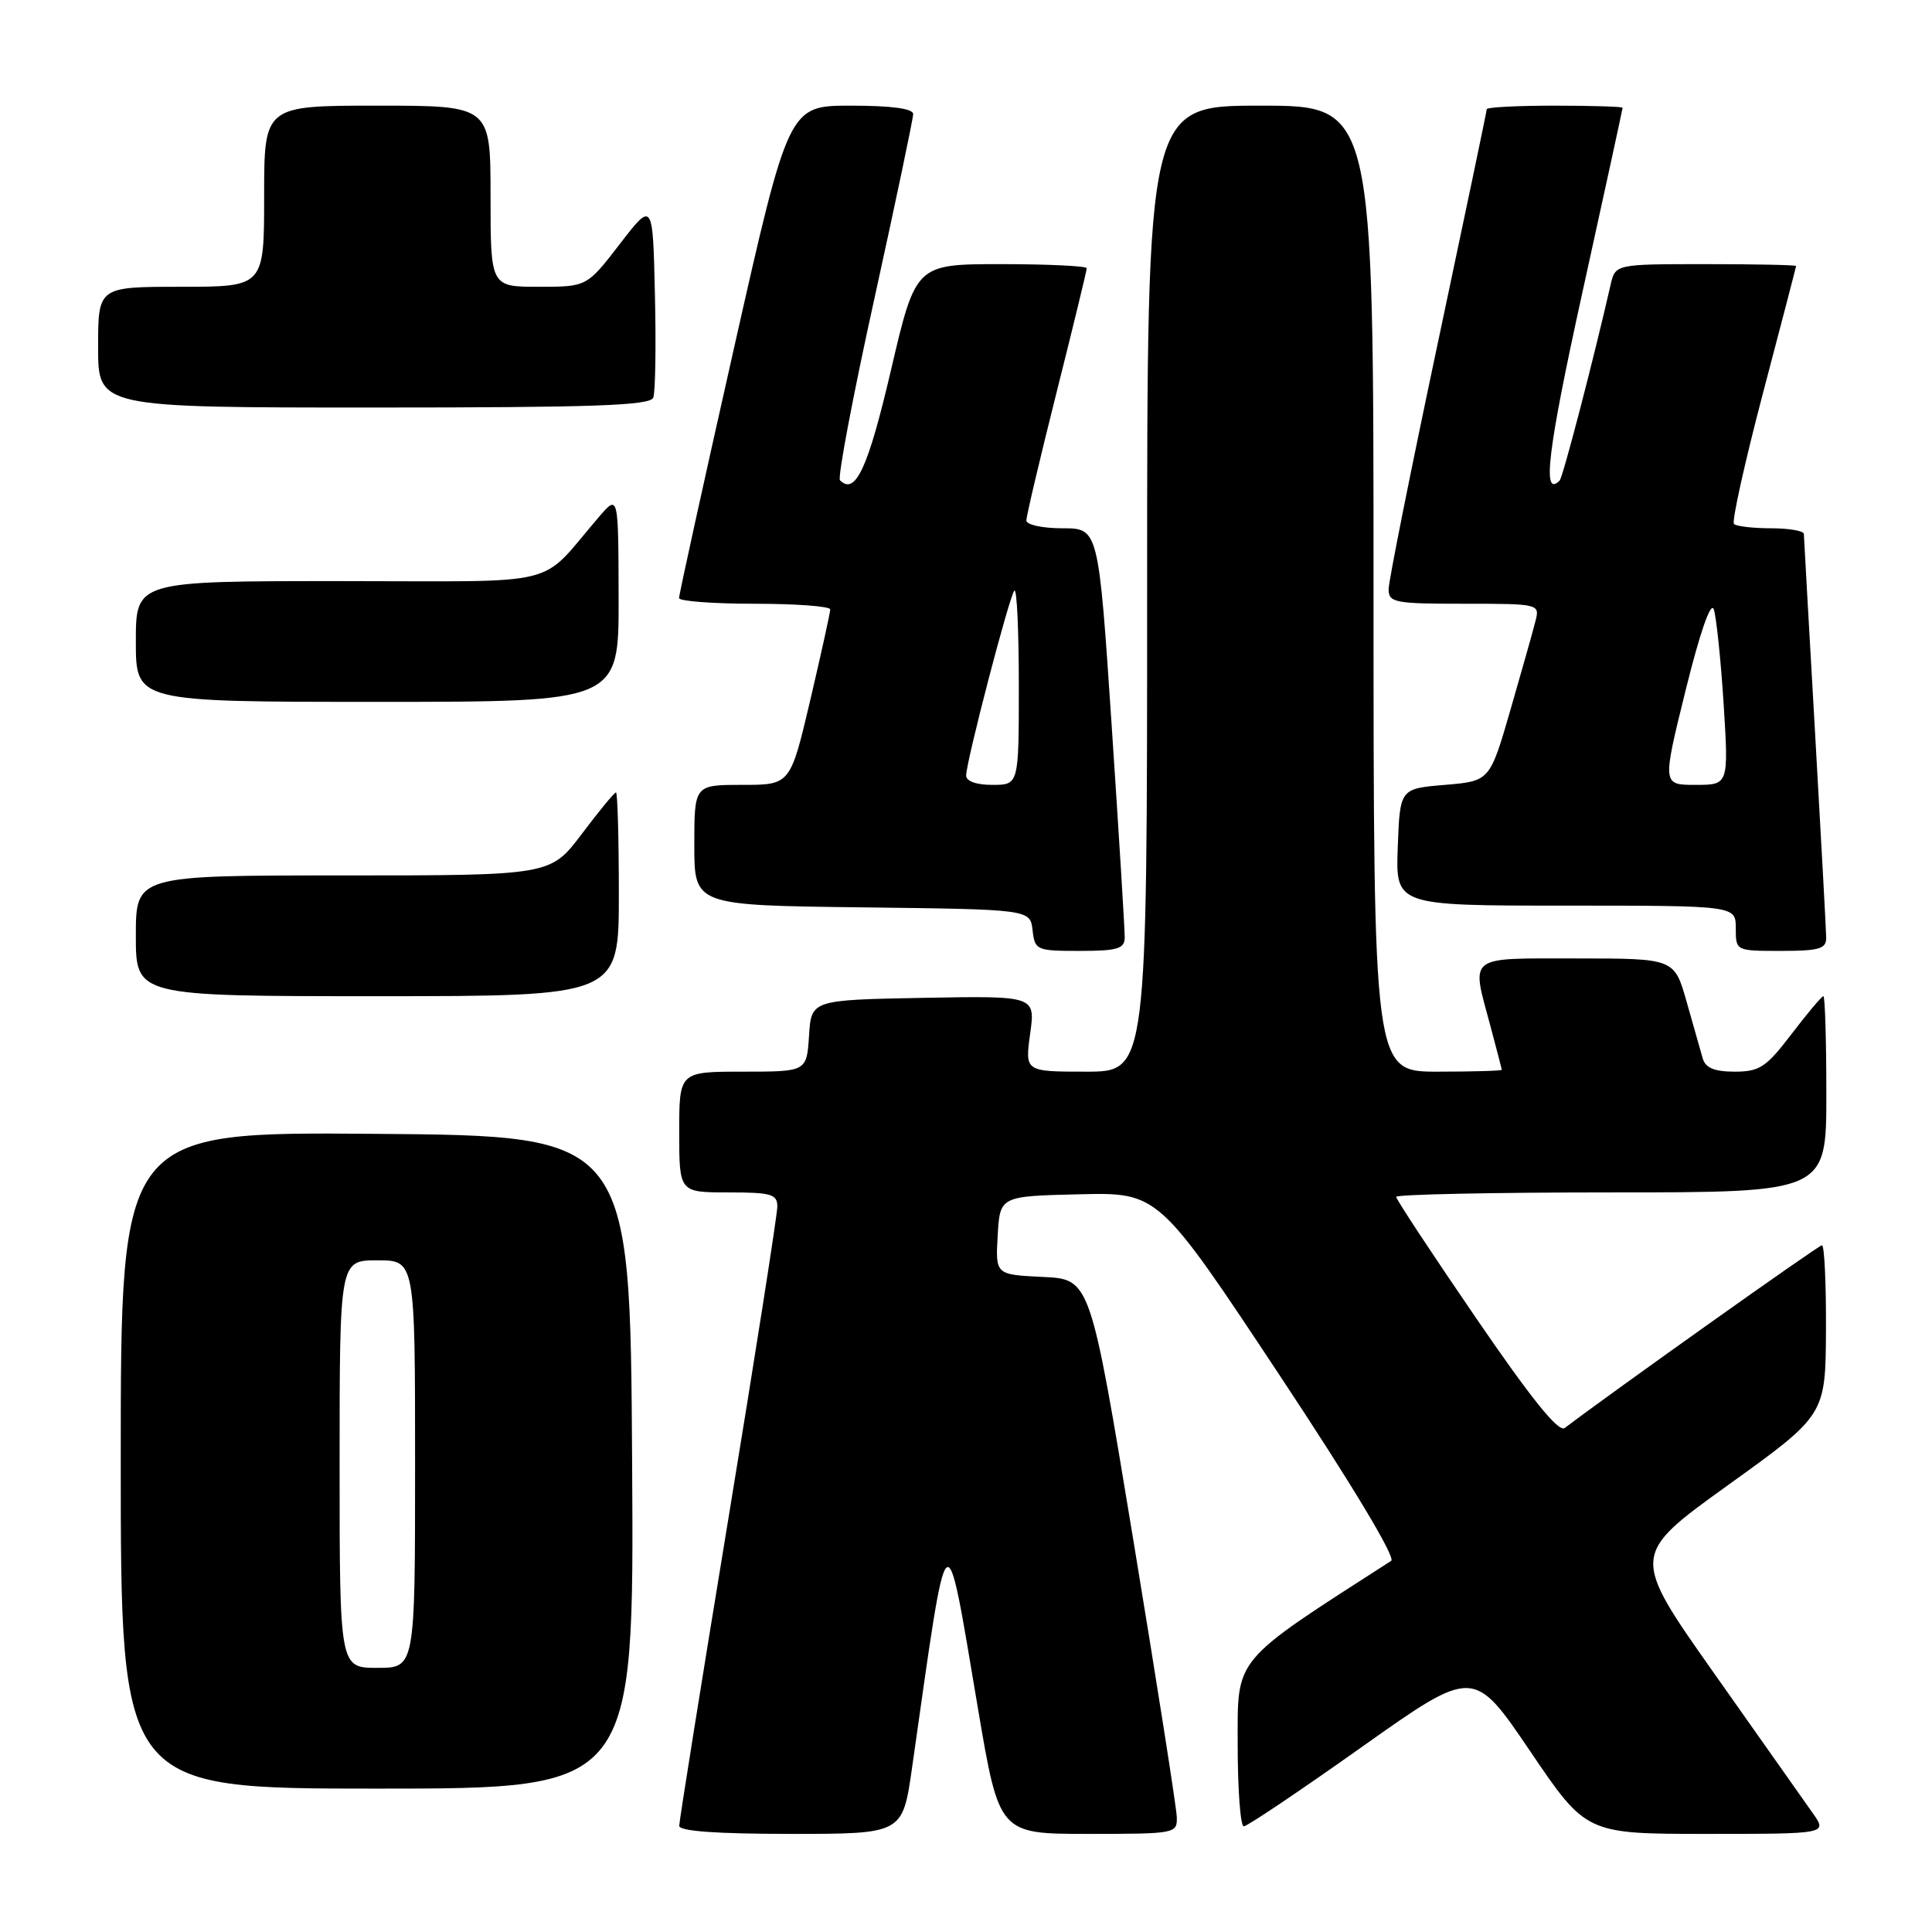 <?xml version="1.0" encoding="UTF-8" standalone="no"?>
<!DOCTYPE svg PUBLIC "-//W3C//DTD SVG 1.1//EN" "http://www.w3.org/Graphics/SVG/1.1/DTD/svg11.dtd" >
<svg xmlns="http://www.w3.org/2000/svg" xmlns:xlink="http://www.w3.org/1999/xlink" version="1.1" viewBox="0 0 256 256">
 <g >
 <path fill="currentColor"
d=" M 120.85 234.25 C 125.74 199.95 125.19 200.43 129.59 226.42 C 132.40 243.00 132.40 243.00 144.20 243.00 C 155.79 243.00 156.00 242.96 155.93 240.75 C 155.89 239.51 153.29 222.97 150.16 204.00 C 144.47 169.50 144.47 169.50 138.19 169.20 C 131.90 168.90 131.90 168.90 132.20 163.70 C 132.50 158.50 132.50 158.50 143.00 158.25 C 153.50 158.00 153.50 158.00 169.45 182.07 C 179.12 196.66 184.98 206.41 184.34 206.82 C 163.19 220.42 164.00 219.46 164.00 231.13 C 164.00 237.11 164.36 242.00 164.81 242.00 C 165.25 242.00 172.29 237.27 180.44 231.49 C 195.26 220.99 195.26 220.99 202.72 231.99 C 210.17 243.00 210.17 243.00 226.15 243.00 C 242.14 243.00 242.14 243.00 240.20 240.25 C 239.14 238.74 233.28 230.43 227.17 221.78 C 216.08 206.06 216.08 206.06 228.98 196.78 C 241.89 187.50 241.89 187.50 241.95 176.25 C 241.98 170.06 241.74 165.00 241.42 165.00 C 240.98 165.00 213.65 184.42 207.33 189.22 C 206.52 189.83 202.92 185.37 195.58 174.64 C 189.76 166.14 185.00 158.92 185.00 158.59 C 185.00 158.27 197.82 158.00 213.50 158.00 C 242.00 158.00 242.00 158.00 242.00 145.00 C 242.00 137.85 241.82 132.00 241.61 132.00 C 241.39 132.00 239.50 134.25 237.40 137.00 C 234.03 141.42 233.16 142.00 229.86 142.00 C 227.17 142.00 225.99 141.51 225.62 140.25 C 225.34 139.29 224.38 135.91 223.49 132.75 C 221.86 127.00 221.86 127.00 208.93 127.00 C 194.22 127.00 194.93 126.44 197.50 136.00 C 198.31 139.03 198.98 141.61 198.99 141.75 C 198.99 141.89 195.18 142.00 190.50 142.00 C 182.00 142.00 182.00 142.00 182.00 78.00 C 182.00 14.00 182.00 14.00 167.00 14.00 C 152.00 14.00 152.00 14.00 152.00 78.00 C 152.00 142.00 152.00 142.00 143.91 142.00 C 135.81 142.00 135.81 142.00 136.50 136.97 C 137.20 131.95 137.20 131.95 122.35 132.22 C 107.50 132.50 107.50 132.50 107.20 137.25 C 106.89 142.00 106.89 142.00 98.45 142.00 C 90.00 142.00 90.00 142.00 90.00 150.00 C 90.00 158.00 90.00 158.00 96.50 158.00 C 102.20 158.00 103.00 158.23 103.00 159.88 C 103.00 160.92 100.08 179.56 96.50 201.31 C 92.92 223.06 90.00 241.34 90.00 241.93 C 90.00 242.64 94.94 243.00 104.80 243.00 C 119.60 243.00 119.60 243.00 120.85 234.25 Z  M 83.76 193.75 C 83.50 150.50 83.50 150.50 49.75 150.24 C 16.00 149.97 16.00 149.97 16.00 193.49 C 16.00 237.00 16.00 237.00 50.01 237.00 C 84.02 237.00 84.02 237.00 83.76 193.75 Z  M 82.00 118.50 C 82.00 111.08 81.83 105.00 81.62 105.00 C 81.41 105.00 79.37 107.47 77.09 110.50 C 72.94 116.00 72.94 116.00 45.47 116.00 C 18.00 116.00 18.00 116.00 18.00 124.00 C 18.00 132.00 18.00 132.00 50.00 132.00 C 82.00 132.00 82.00 132.00 82.00 118.50 Z  M 149.03 124.25 C 149.05 123.29 148.27 110.69 147.31 96.25 C 145.56 70.00 145.56 70.00 140.78 70.00 C 138.12 70.00 136.00 69.54 136.00 68.96 C 136.00 68.38 137.80 60.75 140.00 52.00 C 142.20 43.25 144.00 35.84 144.00 35.54 C 144.00 35.25 138.90 35.00 132.67 35.00 C 121.34 35.00 121.34 35.00 118.05 49.08 C 115.02 62.05 113.34 65.67 111.30 63.64 C 110.97 63.30 113.01 52.49 115.85 39.62 C 118.68 26.75 121.00 15.72 121.00 15.11 C 121.00 14.39 118.12 14.00 112.75 14.00 C 104.50 14.00 104.50 14.00 97.23 46.25 C 93.23 63.99 89.96 78.84 89.98 79.25 C 89.99 79.66 94.50 80.00 100.00 80.00 C 105.50 80.00 110.00 80.34 110.01 80.75 C 110.01 81.16 108.82 86.56 107.37 92.75 C 104.72 104.00 104.72 104.00 98.36 104.00 C 92.00 104.00 92.00 104.00 92.00 111.98 C 92.00 119.96 92.00 119.96 114.25 120.23 C 136.50 120.50 136.50 120.50 136.82 123.25 C 137.12 125.91 137.34 126.00 143.07 126.00 C 148.04 126.00 149.00 125.72 149.03 124.25 Z  M 241.98 124.25 C 241.97 123.29 241.30 111.03 240.50 97.00 C 239.70 82.97 239.03 71.16 239.02 70.75 C 239.01 70.34 237.05 70.00 234.67 70.00 C 232.28 70.00 230.08 69.74 229.76 69.43 C 229.45 69.12 231.17 61.35 233.58 52.18 C 236.00 43.01 237.98 35.39 237.99 35.25 C 237.99 35.11 232.61 35.00 226.02 35.00 C 214.04 35.00 214.04 35.00 213.41 37.75 C 211.10 47.86 207.09 63.24 206.66 63.68 C 204.30 66.04 205.06 59.73 209.66 38.82 C 212.60 25.48 215.00 14.44 215.00 14.28 C 215.00 14.13 210.95 14.00 206.00 14.00 C 201.05 14.00 197.00 14.21 197.00 14.47 C 197.00 14.72 194.07 28.70 190.50 45.54 C 186.93 62.37 184.00 77.01 184.00 78.07 C 184.00 79.85 184.79 80.00 194.02 80.00 C 203.91 80.00 204.03 80.03 203.47 82.25 C 203.16 83.49 201.67 88.78 200.16 94.00 C 197.41 103.50 197.41 103.50 191.46 104.00 C 185.50 104.50 185.50 104.50 185.21 112.25 C 184.92 120.00 184.92 120.00 207.46 120.00 C 230.00 120.00 230.00 120.00 230.00 123.00 C 230.00 126.00 230.00 126.00 236.00 126.00 C 241.06 126.00 242.00 125.72 241.98 124.25 Z  M 81.97 79.25 C 81.94 65.50 81.94 65.50 79.36 68.50 C 71.18 78.00 75.21 77.00 44.99 77.00 C 18.00 77.00 18.00 77.00 18.00 85.00 C 18.00 93.00 18.00 93.00 50.00 93.00 C 82.00 93.00 82.00 93.00 81.97 79.25 Z  M 86.56 52.69 C 86.84 51.98 86.94 45.82 86.78 39.02 C 86.50 26.66 86.50 26.66 82.13 32.33 C 77.76 38.00 77.76 38.00 71.38 38.00 C 65.00 38.00 65.00 38.00 65.00 26.00 C 65.00 14.00 65.00 14.00 50.00 14.00 C 35.00 14.00 35.00 14.00 35.00 26.00 C 35.00 38.00 35.00 38.00 24.00 38.00 C 13.00 38.00 13.00 38.00 13.00 46.00 C 13.00 54.00 13.00 54.00 49.53 54.00 C 78.66 54.00 86.16 53.74 86.56 52.69 Z  M 45.00 194.00 C 45.00 167.00 45.00 167.00 50.00 167.00 C 55.00 167.00 55.00 167.00 55.00 194.00 C 55.00 221.00 55.00 221.00 50.00 221.00 C 45.00 221.00 45.00 221.00 45.00 194.00 Z  M 128.02 102.75 C 128.06 100.77 133.76 78.91 134.41 78.26 C 134.74 77.93 135.00 83.59 135.00 90.83 C 135.00 104.00 135.00 104.00 131.50 104.00 C 129.35 104.00 128.01 103.52 128.02 102.75 Z  M 223.35 91.48 C 225.24 83.83 226.69 79.66 227.08 80.73 C 227.42 81.71 228.01 87.34 228.39 93.25 C 229.06 104.00 229.06 104.00 224.66 104.00 C 220.26 104.00 220.26 104.00 223.35 91.48 Z "/>
</g>
</svg>